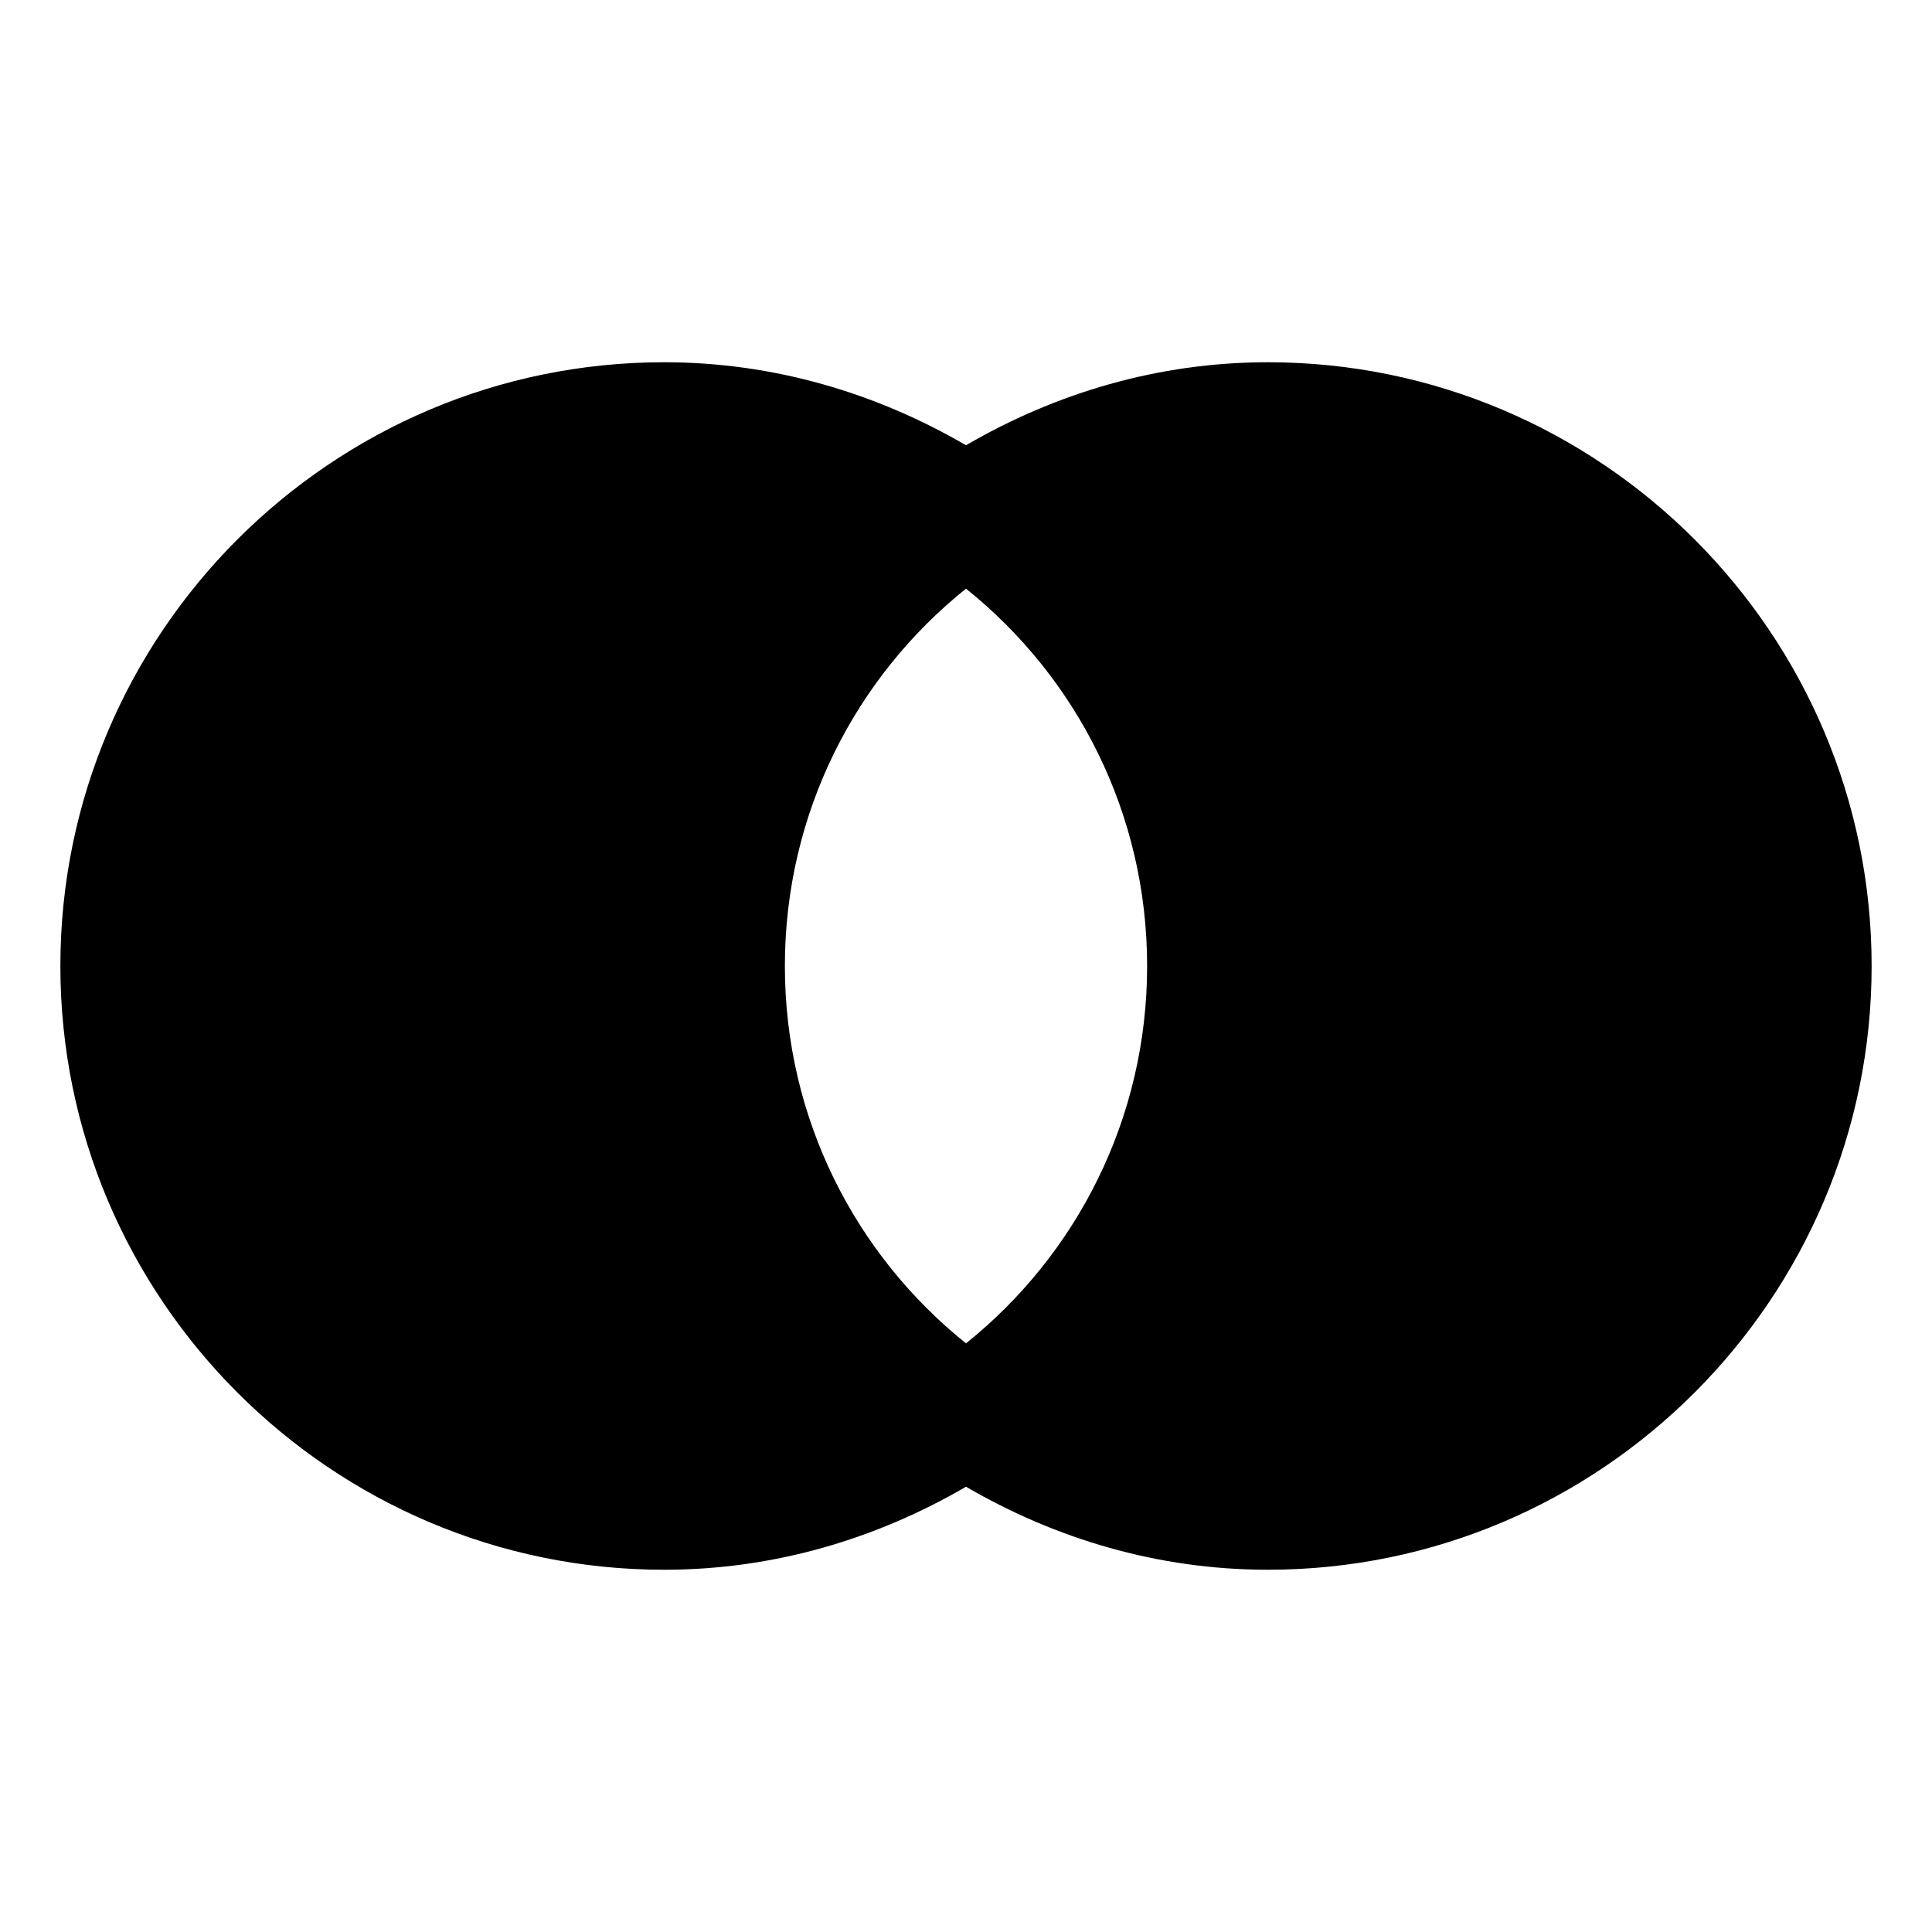<?xml version="1.0" encoding="utf-8"?>
<svg xmlns="http://www.w3.org/2000/svg" viewBox="0 0 32 32" fill="#000000"><path style="text-indent:0;text-align:start;line-height:normal;text-transform:none;block-progression:tb;-inkscape-font-specification:Sans" d="M 11 6 C 5.489 6 1 10.489 1 16 C 1 21.511 5.489 26 11 26 C 12.826 26 14.525 25.484 16 24.625 C 17.475 25.484 19.174 26 21 26 C 26.511 26 31 21.511 31 16 C 31 10.489 26.511 6 21 6 C 19.174 6 17.475 6.516 16 7.375 C 14.525 6.516 12.826 6 11 6 z M 16 9.75 C 17.827 11.214 19 13.467 19 16 C 19 18.533 17.827 20.786 16 22.25 C 14.173 20.786 13 18.533 13 16 C 13 13.467 14.173 11.214 16 9.75 z" overflow="visible" font-family="Sans" fill="#000000"/></svg>
